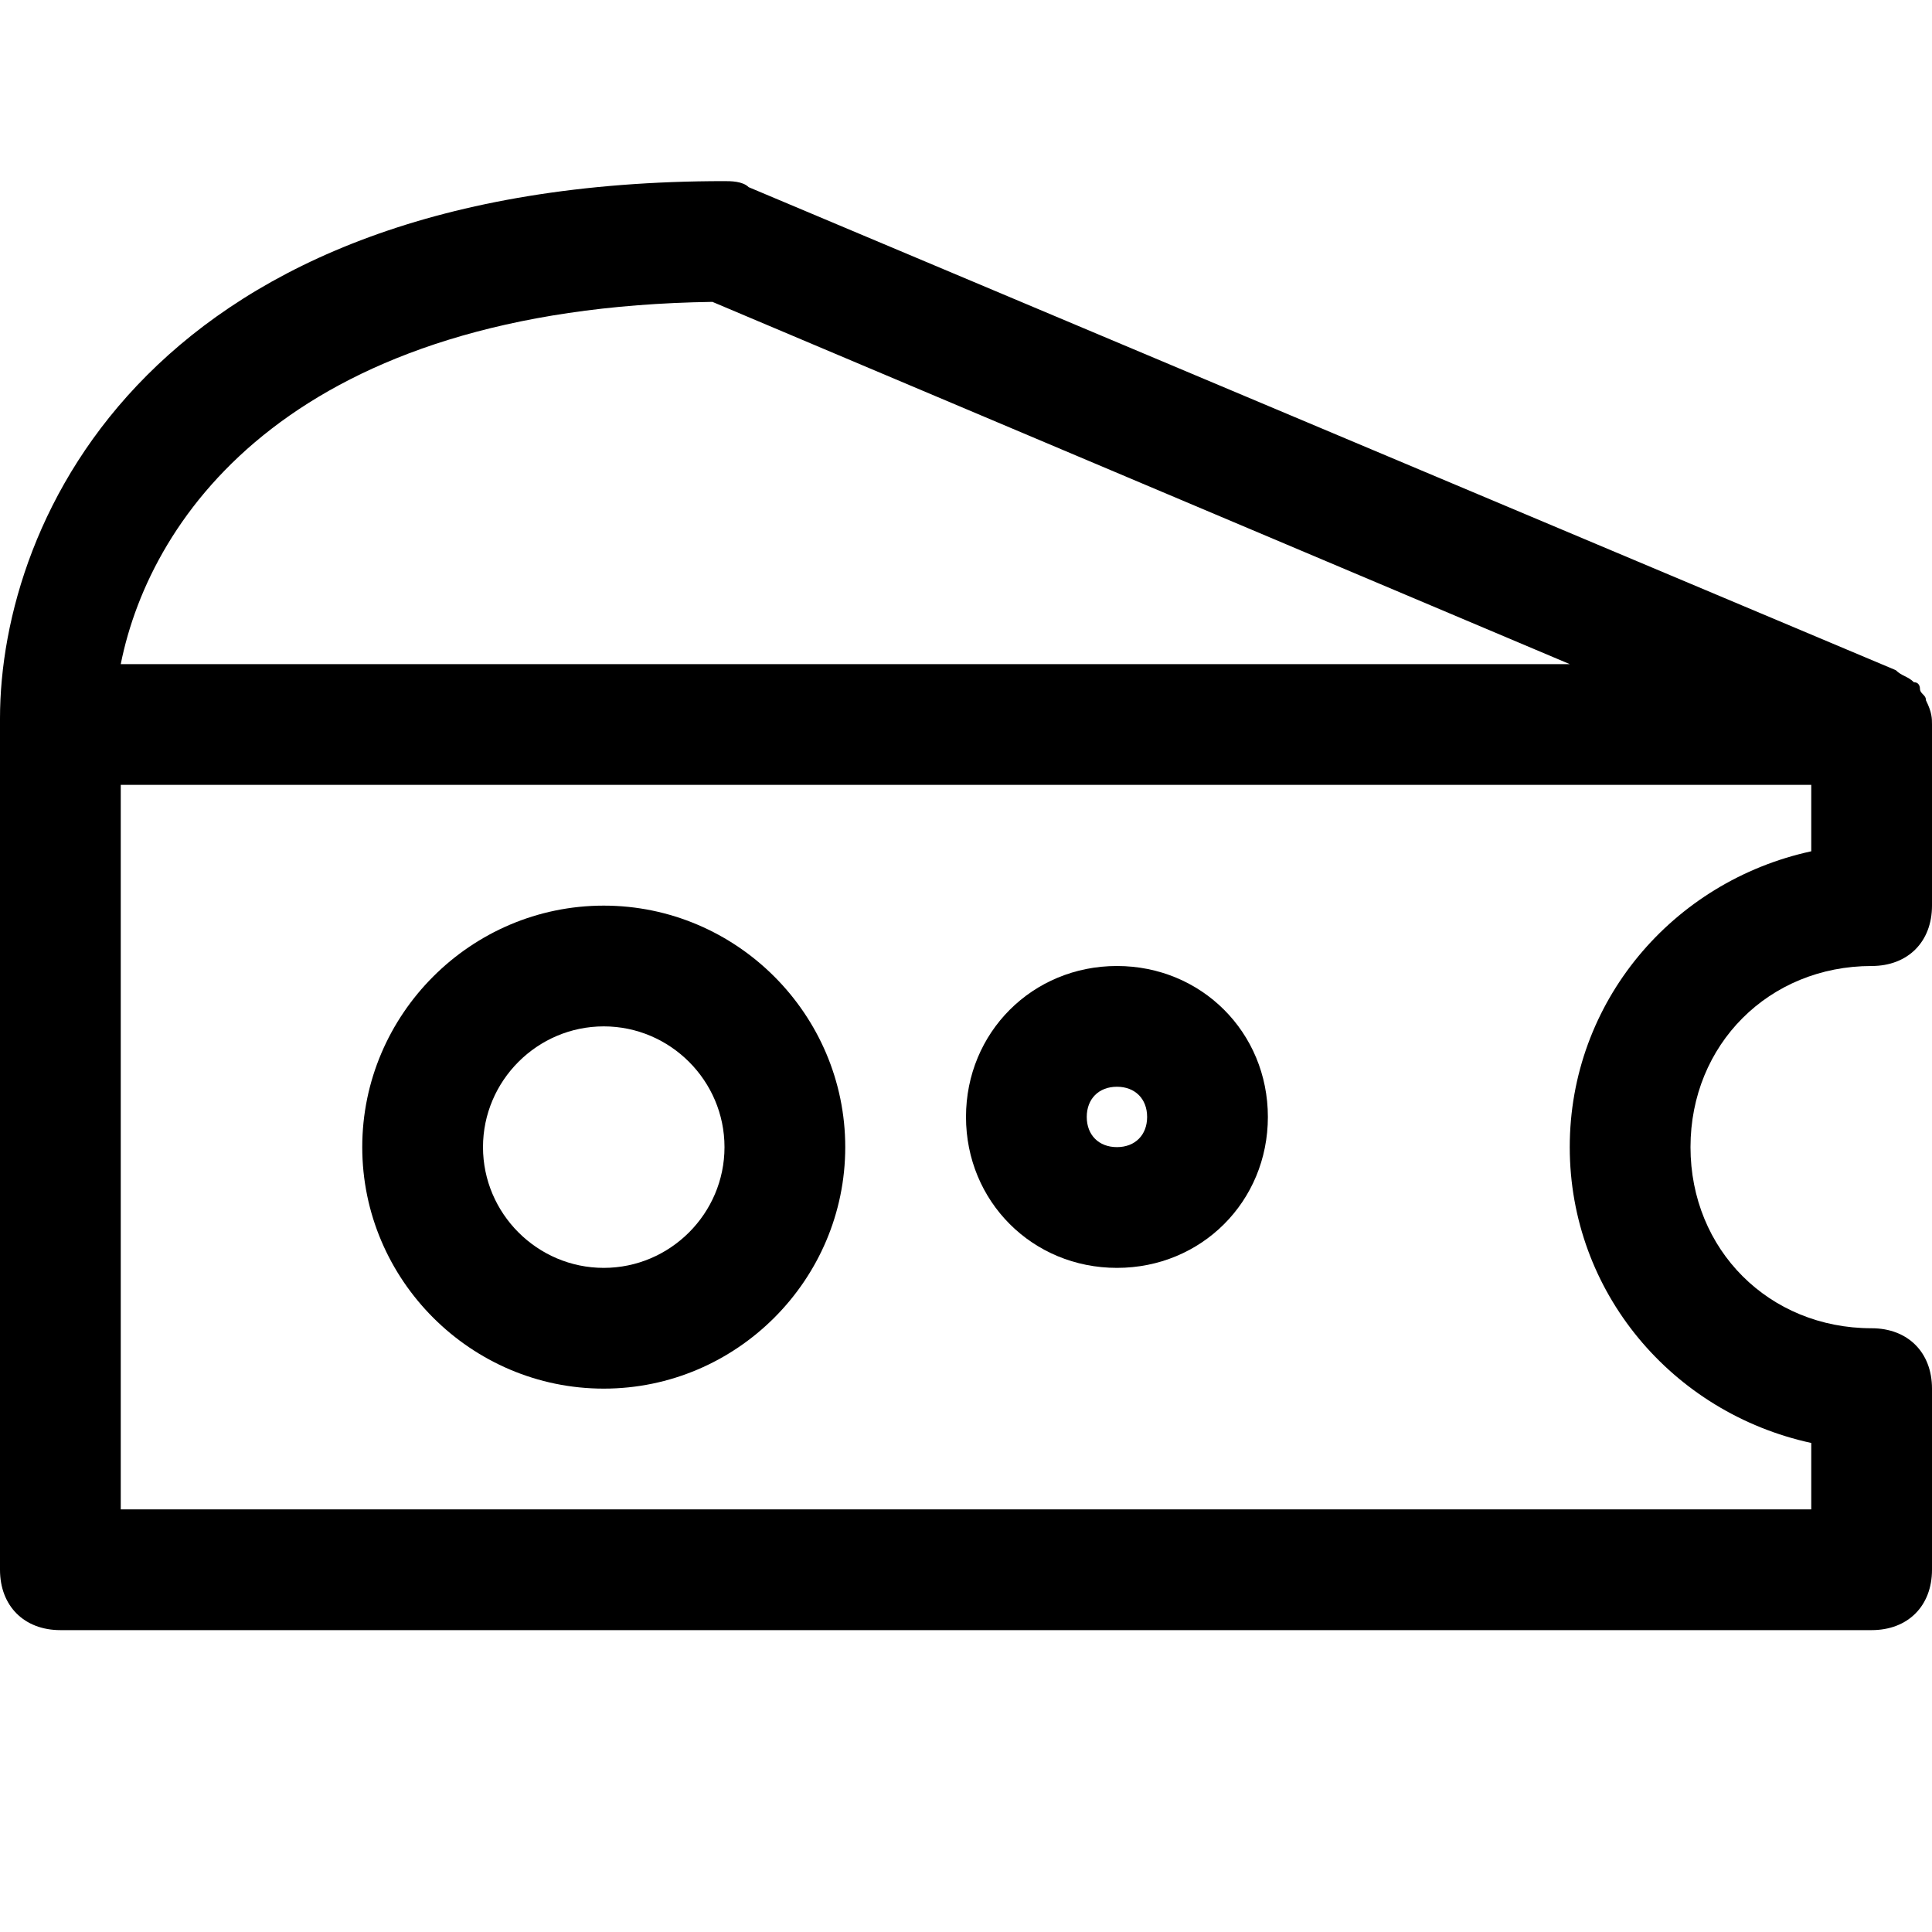 <?xml version="1.0" encoding="utf-8"?>
<!-- Generator: Adobe Illustrator 19.0.1, SVG Export Plug-In . SVG Version: 6.00 Build 0)  -->
<!DOCTYPE svg PUBLIC "-//W3C//DTD SVG 1.1//EN" "http://www.w3.org/Graphics/SVG/1.1/DTD/svg11.dtd">
<svg version="1.1" id="Layer_1" xmlns="http://www.w3.org/2000/svg" xmlns:xlink="http://www.w3.org/1999/xlink" x="0px" y="0px"
	 width="32px" height="32px" viewBox="0 0 32 32" enable-background="new 0 0 32 32" xml:space="preserve">
<path d="M31.9,11.6c0-0.1-0.1-0.1-0.1-0.2c0,0,0-0.1-0.1-0.1c-0.1-0.1-0.2-0.1-0.3-0.2c0,0,0,0,0,0c0,0,0,0,0,0l-19-8
	C12.3,3,12.1,3,12,3C2.5,3,0,8.6,0,11.9V26c0,0.6,0.4,1,1,1h30c0.6,0,1-0.4,1-1v-3c0-0.6-0.4-1-1-1c-1.7,0-3-1.3-3-3s1.3-3,3-3
	c0.6,0,1-0.4,1-1v-3C32,11.9,32,11.8,31.9,11.6C31.9,11.6,31.9,11.6,31.9,11.6z M11.8,5L26,11h-24C2.5,8.5,4.9,5.1,11.8,5z M26,19
	c0,2.4,1.7,4.4,4,4.9V25H2V13h28v1.1C27.7,14.6,26,16.6,26,19z"/>
<path d="M10,15c-2.2,0-4,1.8-4,4s1.8,4,4,4s4-1.8,4-4S12.2,15,10,15z M10,21c-1.1,0-2-0.9-2-2s0.9-2,2-2s2,0.9,2,2S11.1,21,10,21z"
	/>
<path d="M18.5,16c-1.4,0-2.5,1.1-2.5,2.5s1.1,2.5,2.5,2.5s2.5-1.1,2.5-2.5S19.9,16,18.5,16z M18.5,19c-0.3,0-0.5-0.2-0.5-0.5
	s0.2-0.5,0.5-0.5s0.5,0.2,0.5,0.5S18.8,19,18.5,19z"/>
</svg>
